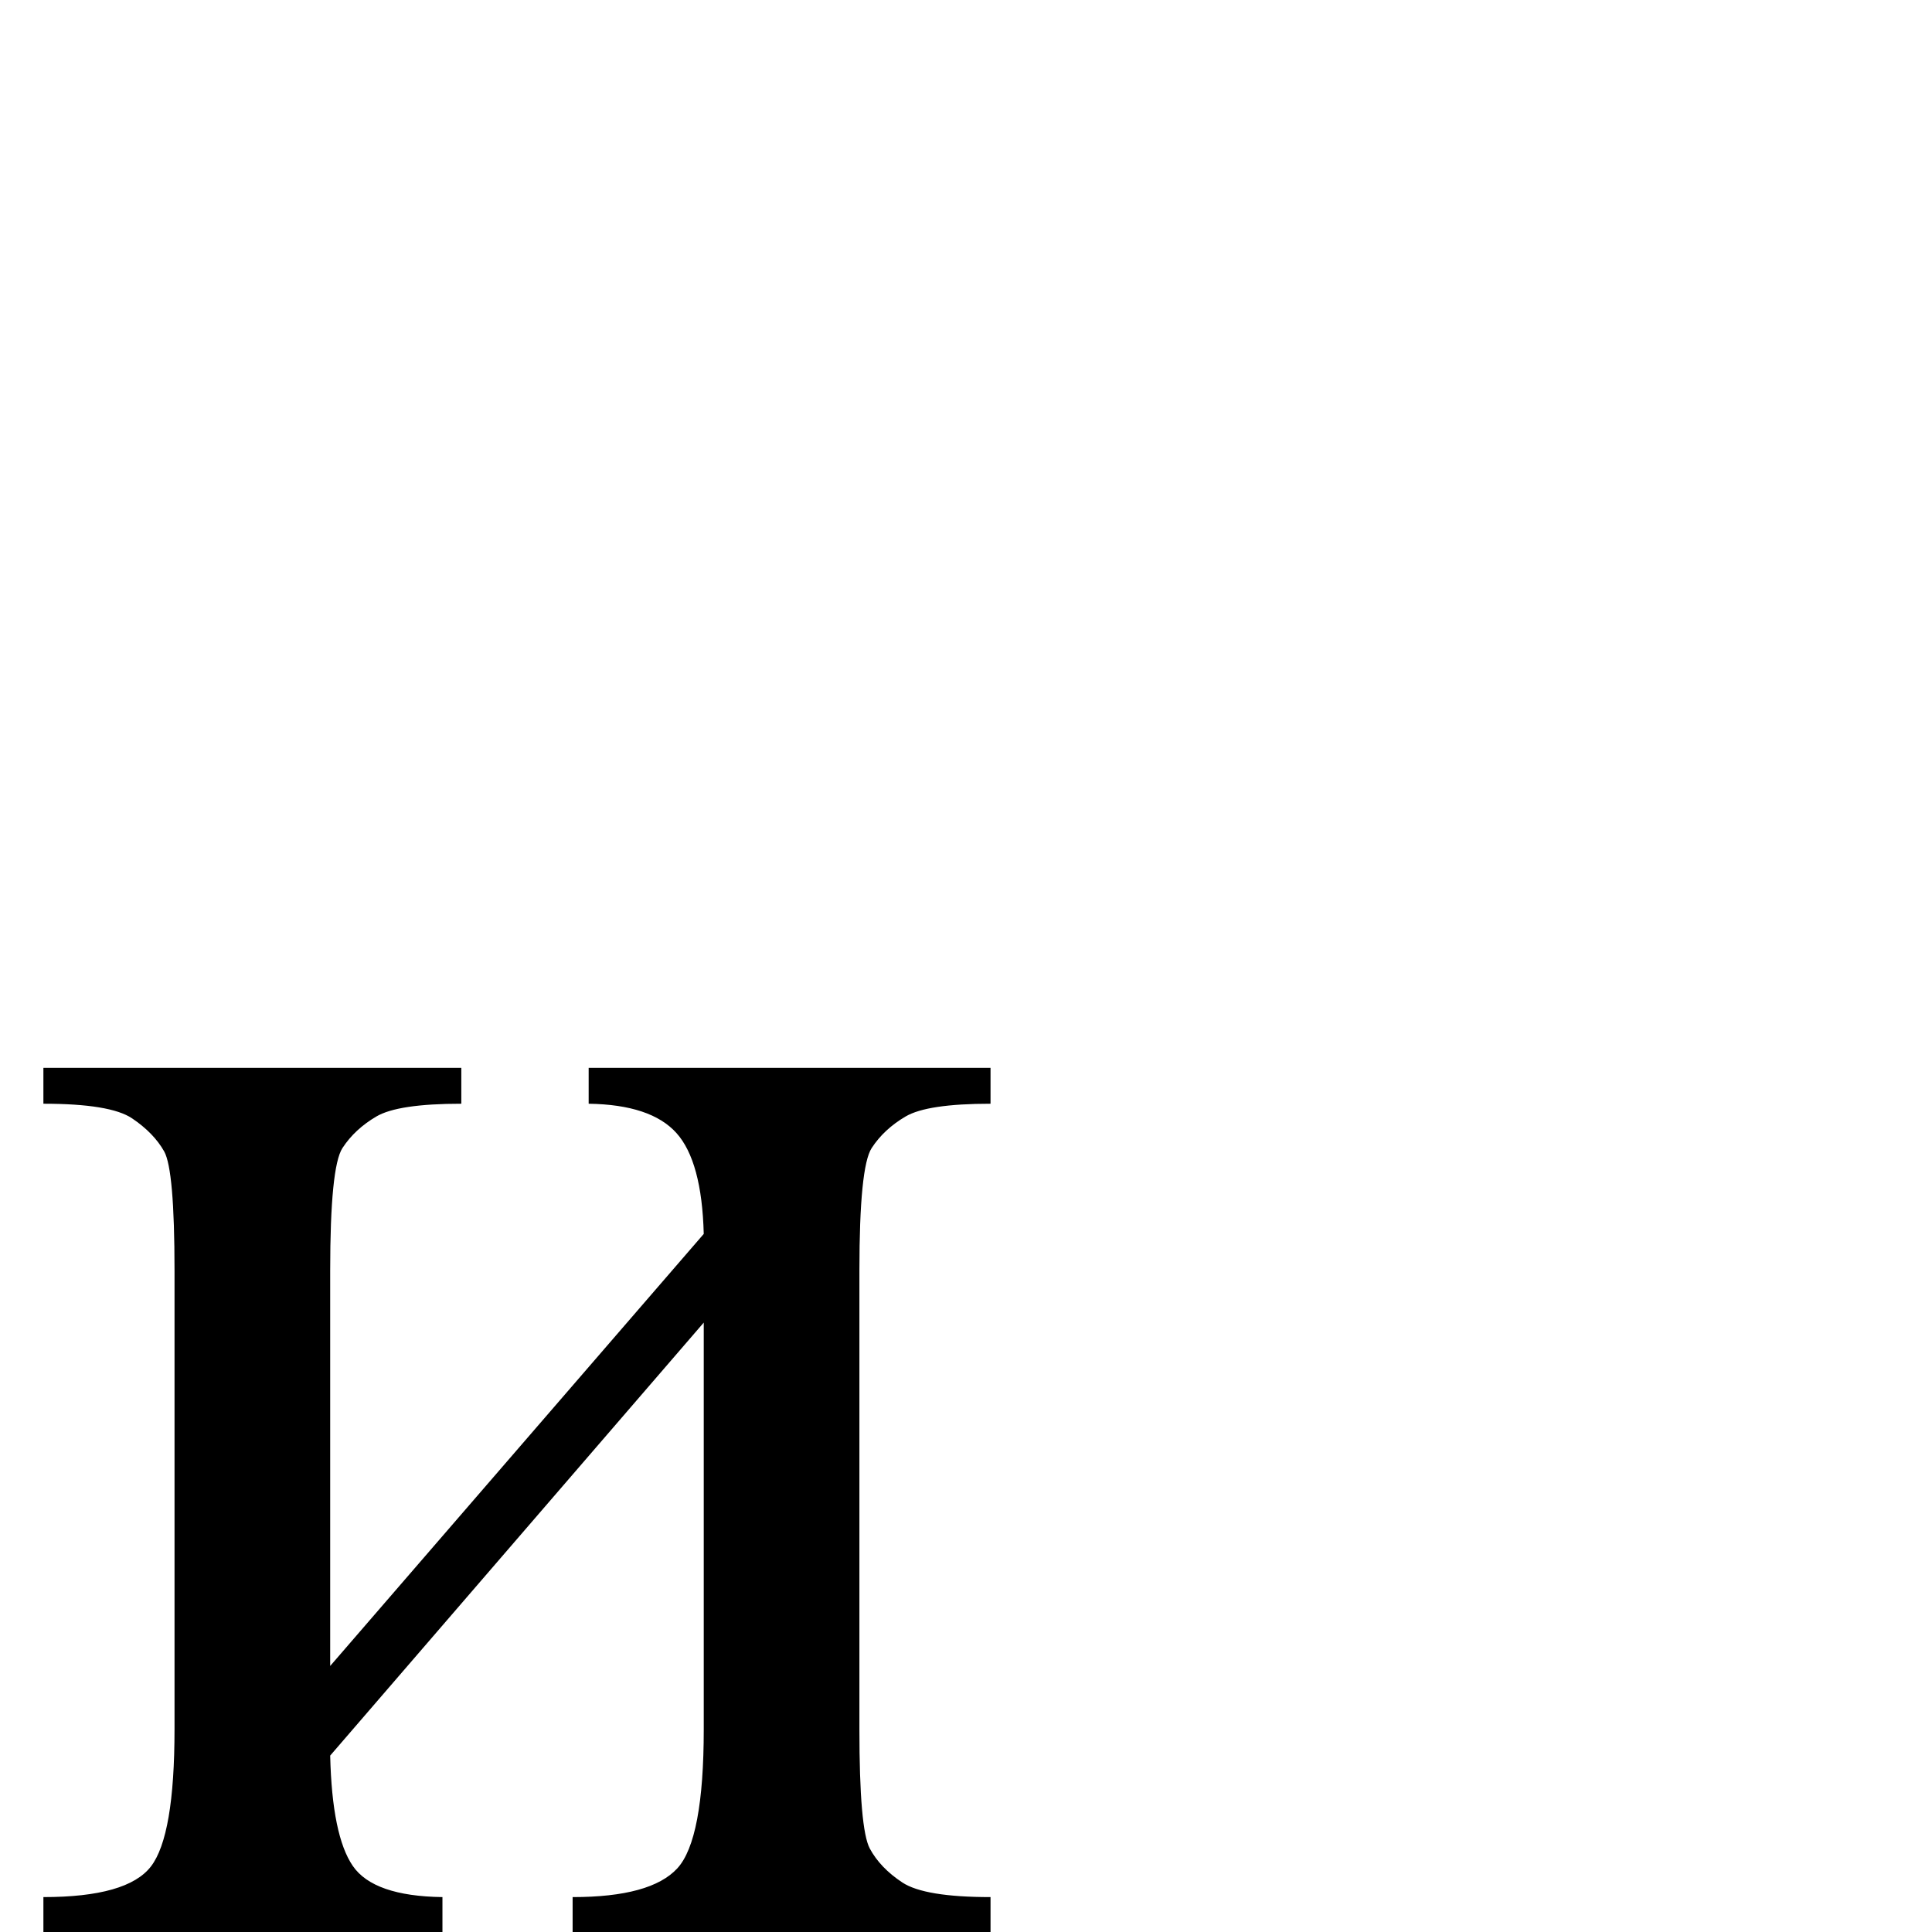 <?xml version="1.0" standalone="no"?>
<!DOCTYPE svg PUBLIC "-//W3C//DTD SVG 1.1//EN" "http://www.w3.org/Graphics/SVG/1.1/DTD/svg11.dtd" >
<svg xmlns="http://www.w3.org/2000/svg" xmlns:xlink="http://www.w3.org/1999/xlink" version="1.1" viewBox="0 -410 2048 2048">
  <g transform="matrix(1 0 0 -1 0 1638)">
   <path fill="currentColor"
d="M350 282l396 458q-2 77 -29 107t-93 31v38h426v-38q-67 0 -90 -13.5t-36 -33.5t-13 -130v-486q0 -106 11 -126.5t34.5 -36t93.5 -15.5v-37h-443v37q83 0 111 30.5t28 147.5v431l-396 -459q2 -85 24 -117t95 -33v-37h-423v37q89 0 114 32.5t25 145.5v486q0 107 -11 126.5
t-34 35t-94 15.5v38h443v-38q-67 0 -90 -13.5t-36 -33.5t-13 -130v-419z" />
  </g>

</svg>
